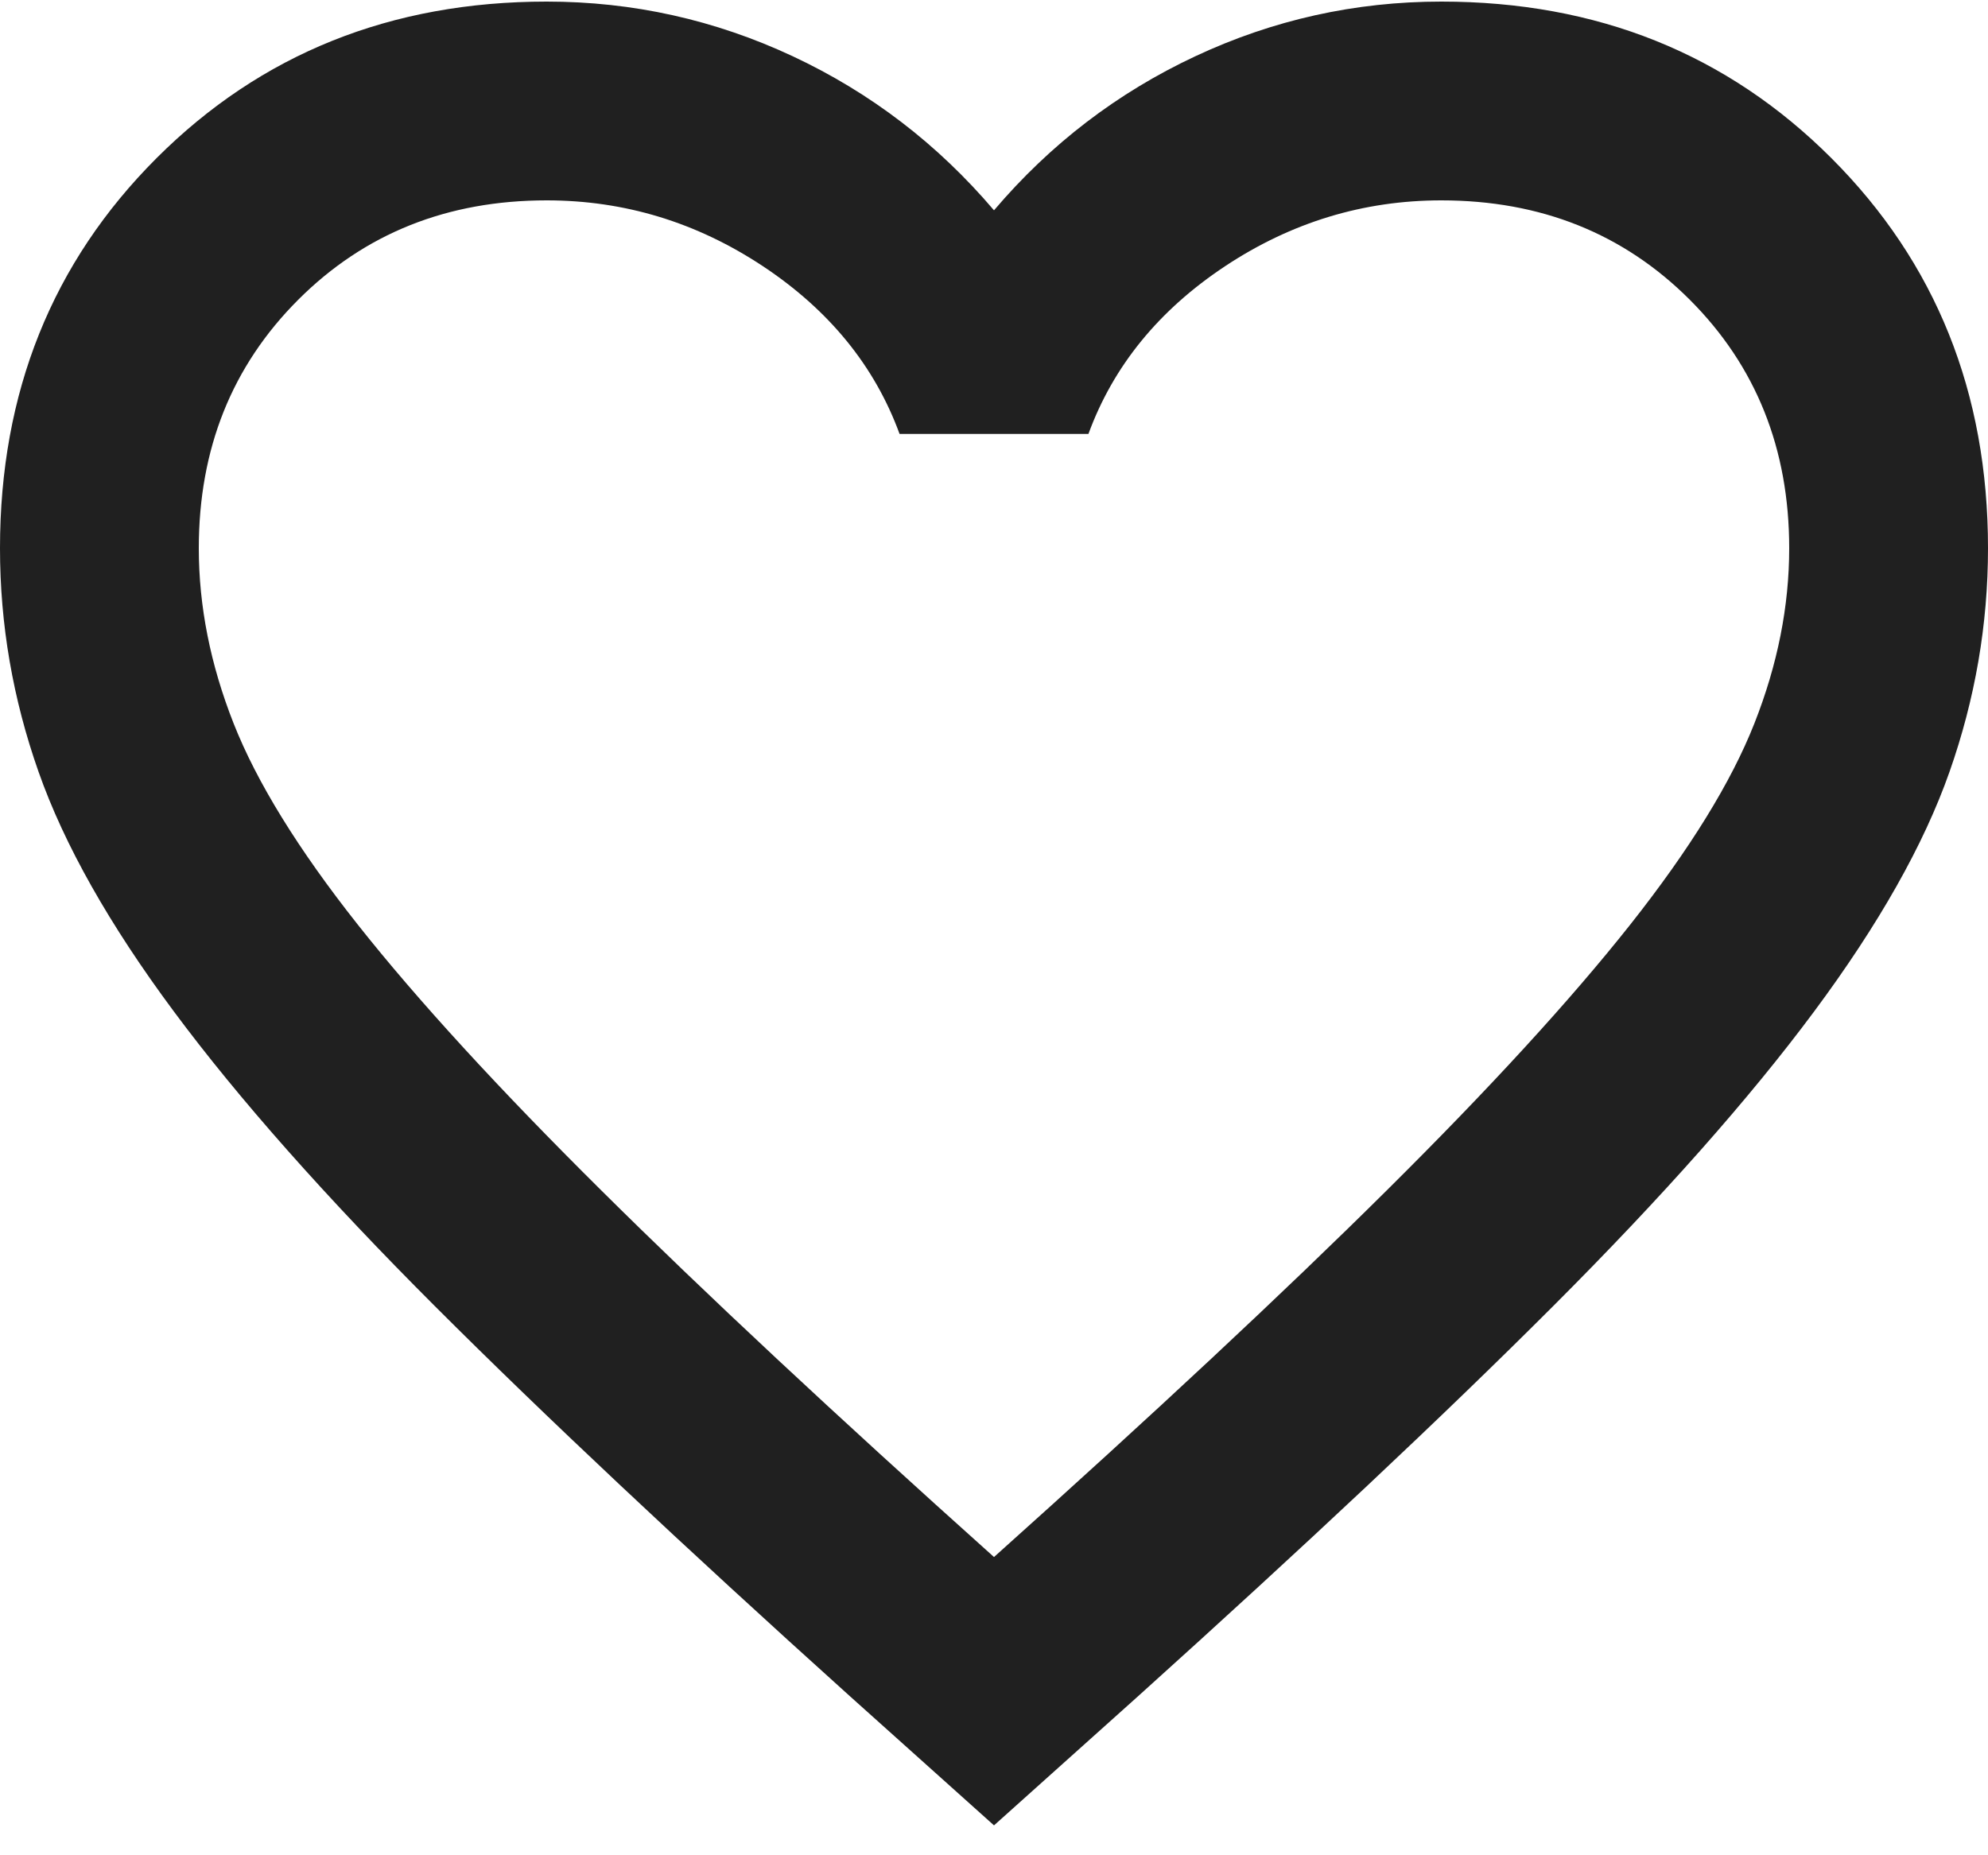 <svg width="30" height="28" viewBox="0 0 30 28" fill="none" xmlns="http://www.w3.org/2000/svg">
<path d="M15 27.549L12.825 25.599C10.3 23.324 8.213 21.362 6.562 19.712C4.912 18.062 3.6 16.58 2.625 15.267C1.65 13.955 0.969 12.749 0.582 11.649C0.194 10.549 0 9.424 0 8.274C0 5.924 0.787 3.962 2.362 2.387C3.938 0.812 5.9 0.024 8.25 0.024C9.55 0.024 10.787 0.299 11.963 0.849C13.137 1.399 14.15 2.174 15 3.174C15.85 2.174 16.863 1.399 18.038 0.849C19.212 0.299 20.45 0.024 21.75 0.024C24.1 0.024 26.062 0.812 27.637 2.387C29.212 3.962 30 5.924 30 8.274C30 9.424 29.806 10.549 29.419 11.649C29.032 12.749 28.35 13.955 27.375 15.267C26.4 16.58 25.087 18.062 23.438 19.712C21.788 21.362 19.7 23.324 17.175 25.599L15 27.549ZM15 23.499C17.4 21.349 19.375 19.505 20.925 17.967C22.475 16.43 23.7 15.093 24.6 13.956C25.5 12.818 26.125 11.805 26.475 10.917C26.825 10.03 27 9.149 27 8.274C27 6.774 26.5 5.524 25.5 4.524C24.5 3.524 23.25 3.024 21.75 3.024C20.575 3.024 19.488 3.355 18.488 4.017C17.488 4.68 16.8 5.524 16.425 6.549H13.575C13.2 5.524 12.512 4.68 11.512 4.017C10.512 3.355 9.425 3.024 8.25 3.024C6.75 3.024 5.5 3.524 4.5 4.524C3.5 5.524 3 6.774 3 8.274C3 9.149 3.175 10.03 3.525 10.917C3.875 11.805 4.5 12.818 5.4 13.956C6.3 15.093 7.525 16.43 9.075 17.967C10.625 19.505 12.6 21.349 15 23.499Z" fill="#202020"/>
</svg>

